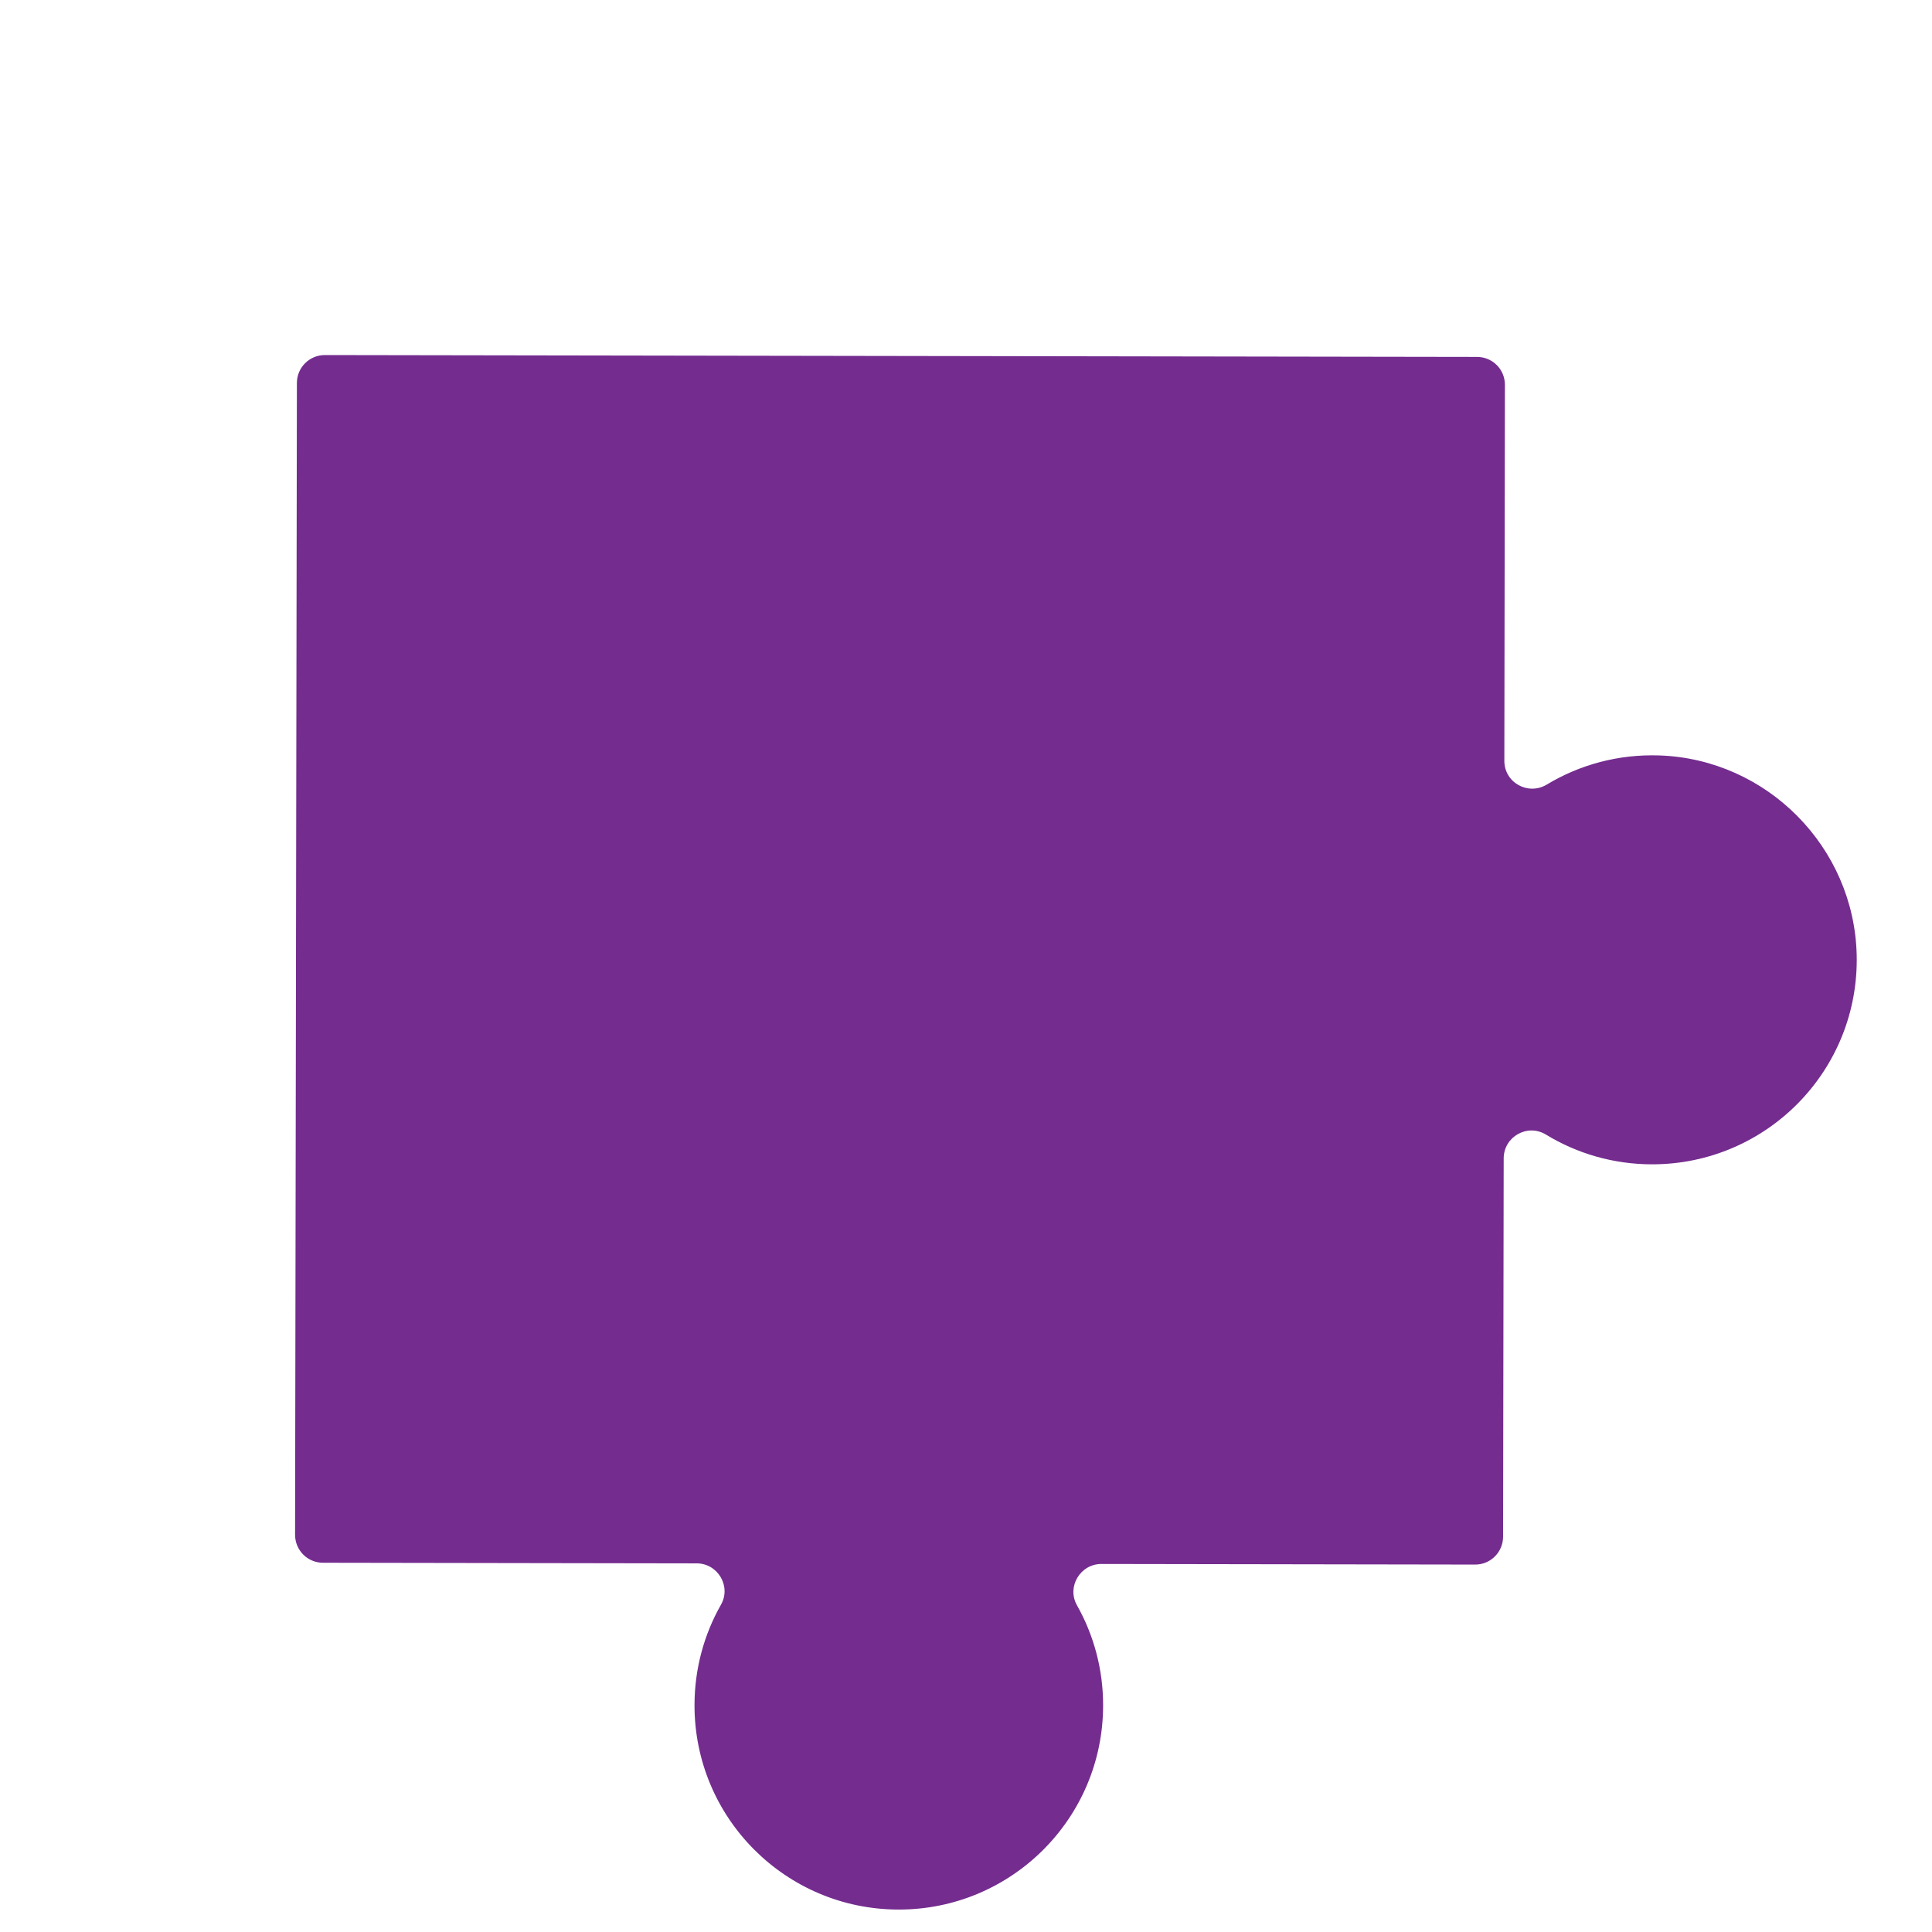 <svg xmlns="http://www.w3.org/2000/svg" xmlns:xlink="http://www.w3.org/1999/xlink" width="200" zoomAndPan="magnify" viewBox="0 0 150 150" height="200" preserveAspectRatio="xMidYMid meet" version="1.2"><defs><clipPath id="5365851b48"><path d="M 22.91 27.539 L 144.41 27.539 L 144.41 148.289 L 22.91 148.289 Z M 22.91 27.539 "/></clipPath></defs><g id="5e2e093833"><g clip-rule="nonzero" clip-path="url(#5365851b48)"><path style=" stroke:none;fill-rule:nonzero;fill:#742c8f;fill-opacity:1;" d="M 128.836 58.652 C 125.633 58.543 122.633 59.383 120.098 60.91 C 118.645 61.789 116.793 60.766 116.797 59.066 L 116.84 29.879 C 116.844 28.68 115.875 27.711 114.68 27.711 L 25.223 27.566 C 24.027 27.566 23.055 28.531 23.051 29.727 L 22.91 119.164 C 22.91 120.359 23.875 121.328 25.07 121.332 L 54.086 121.379 C 55.73 121.379 56.789 123.156 55.977 124.586 C 54.672 126.883 53.926 129.543 53.922 132.375 C 53.906 141.133 60.996 148.246 69.758 148.258 C 78.52 148.273 85.633 141.184 85.645 132.426 C 85.652 129.594 84.914 126.934 83.613 124.629 C 82.809 123.195 83.871 121.426 85.516 121.426 L 114.531 121.473 C 115.727 121.477 116.695 120.508 116.699 119.312 L 116.746 89.938 C 116.75 88.25 118.59 87.211 120.027 88.09 C 122.434 89.555 125.254 90.398 128.277 90.398 C 137.18 90.398 144.371 83.074 144.152 74.125 C 143.949 65.77 137.188 58.938 128.836 58.652 "/></g></g></svg>